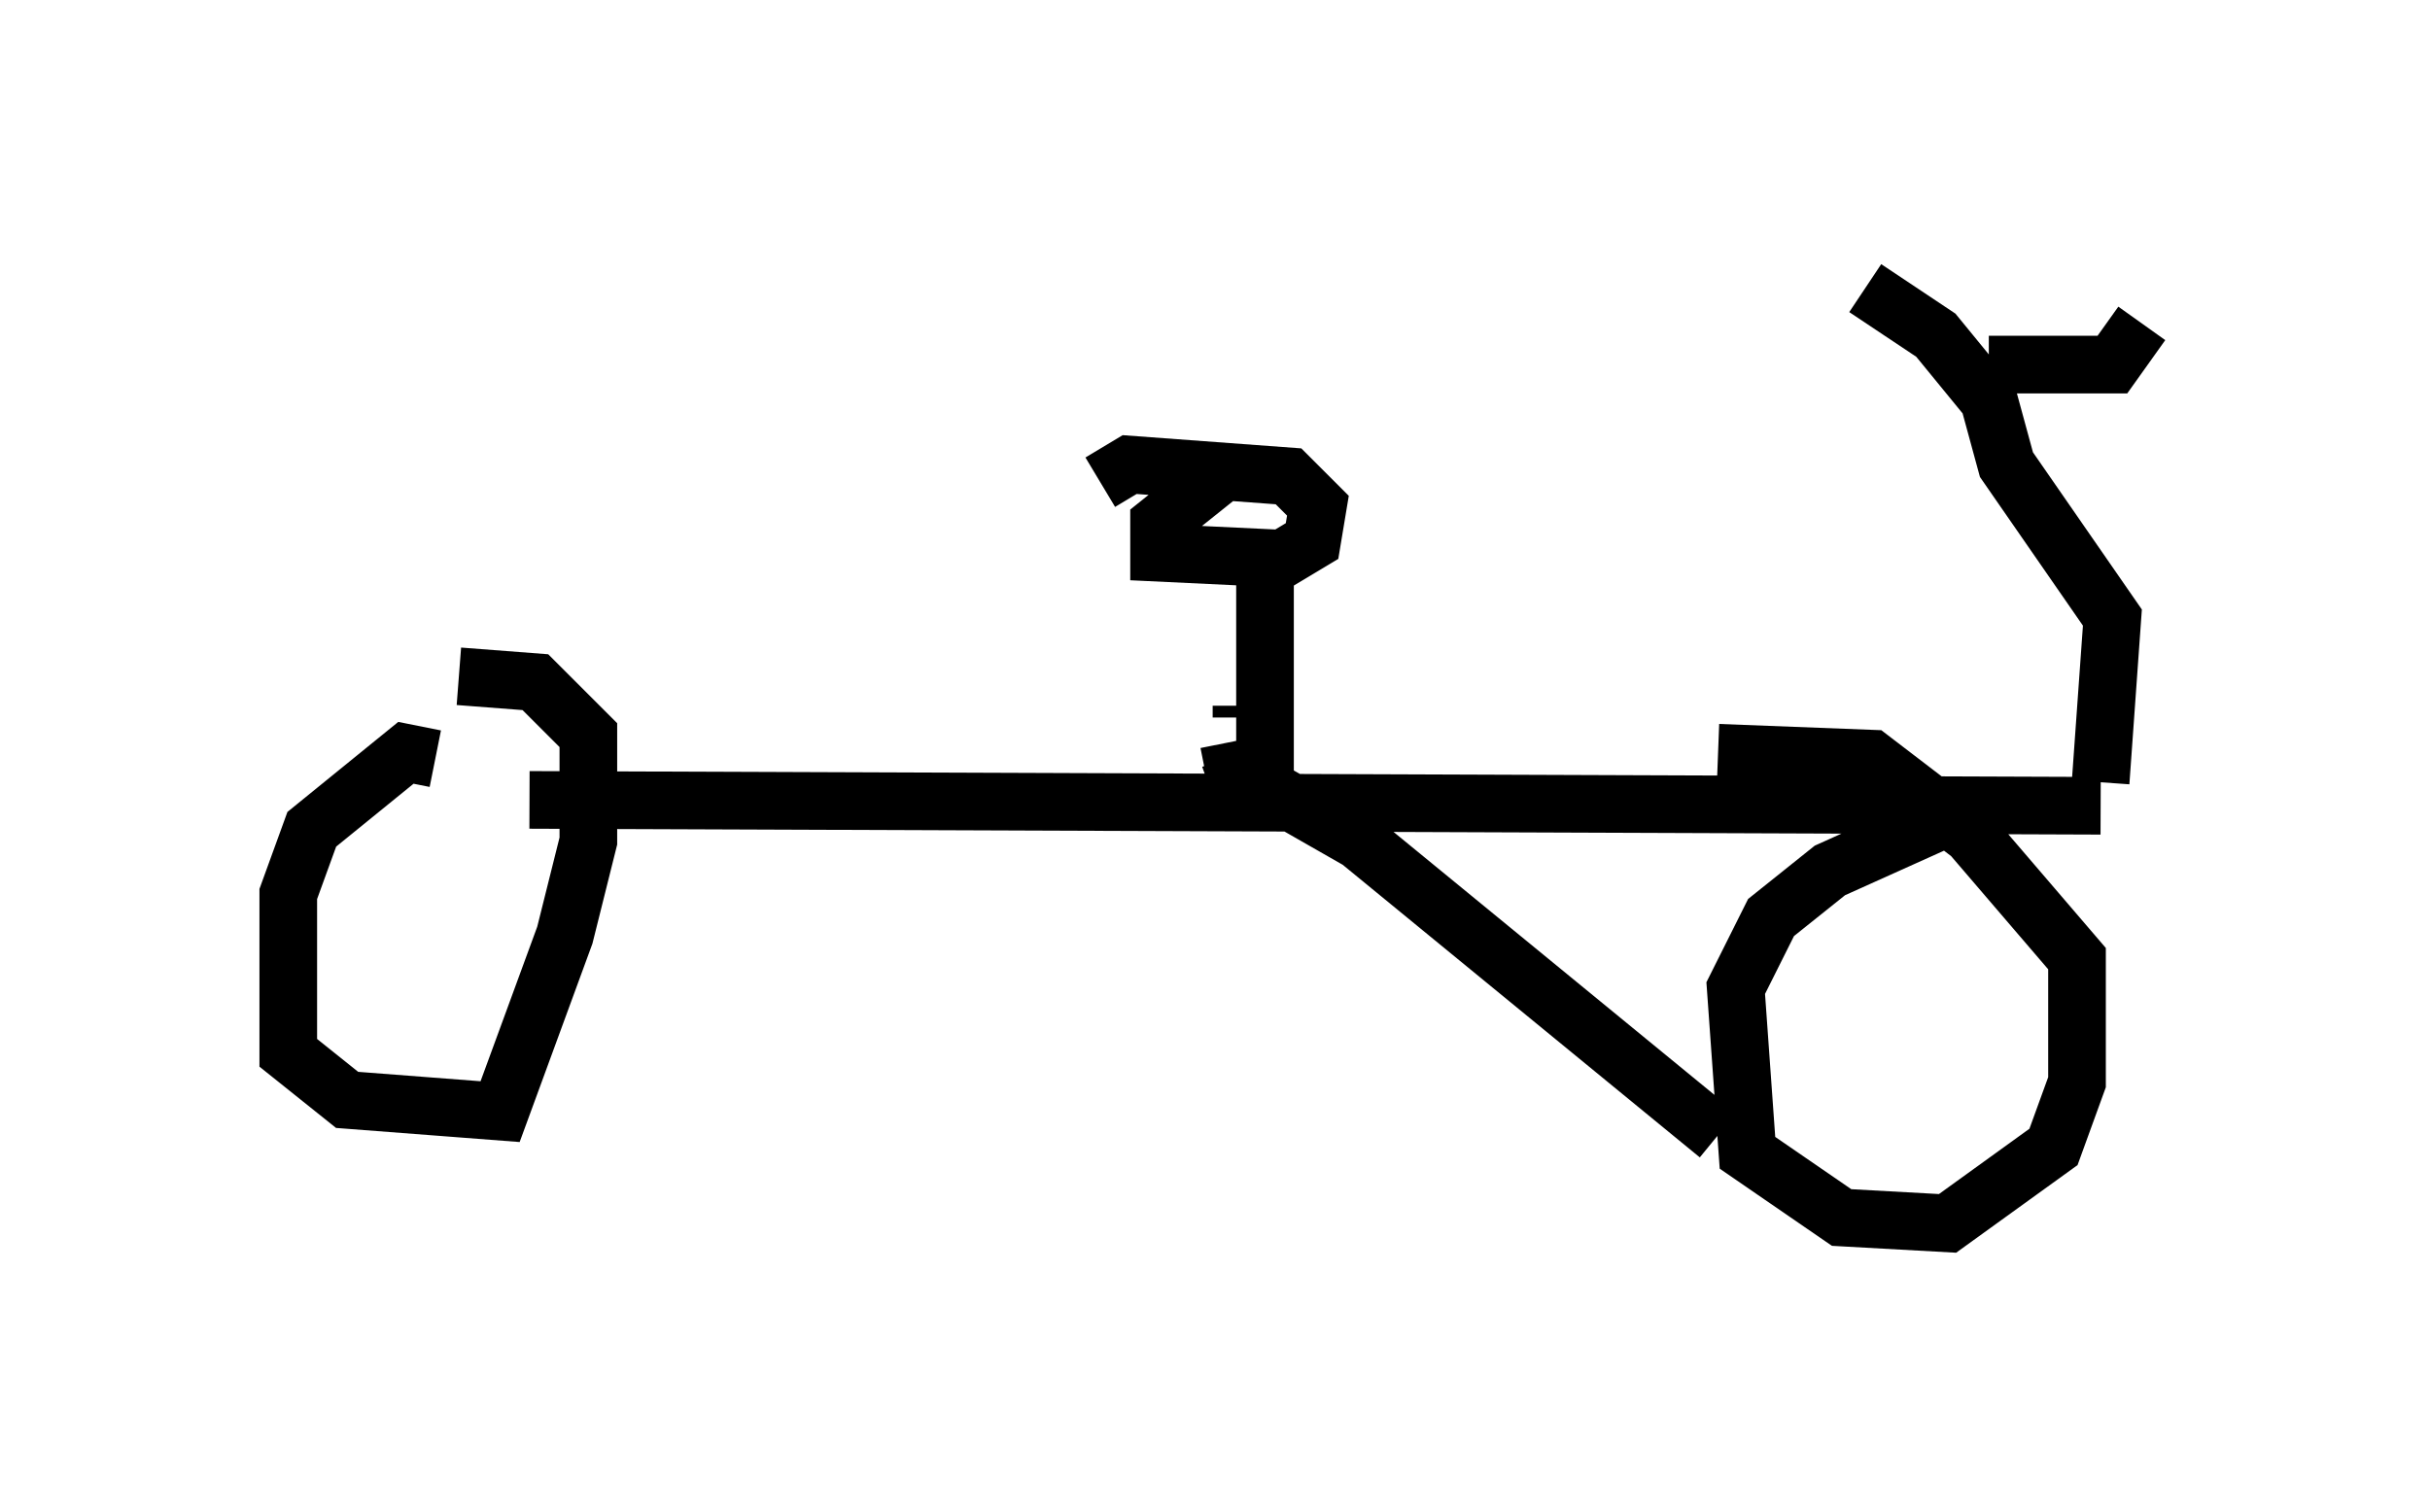 <?xml version="1.0" encoding="utf-8" ?>
<svg baseProfile="full" height="26.231" version="1.1" width="42.157" xmlns="http://www.w3.org/2000/svg" xmlns:ev="http://www.w3.org/2001/xml-events" xmlns:xlink="http://www.w3.org/1999/xlink"><defs /><rect fill="white" height="26.231" width="42.157" x="0" y="0" /><path d="M6.94, 13.575 m2.246, 0.306 l27.257, 0.102 m0.0, -0.408 l0.204, -2.858 -1.838, -2.654 l-0.306, -1.123 -0.919, -1.123 l-1.225, -0.817 m2.144, 1.327 l2.144, 0.0 0.51, -0.715 m-15.619, 6.635 l0.0, 0.204 m0.408, 1.021 l0.0, -4.083 m-0.817, -1.123 l-1.021, 0.817 0.0, 0.51 l2.144, 0.102 0.51, -0.306 l0.102, -0.613 -0.51, -0.51 l-2.756, -0.204 -0.51, 0.306 m-11.536, 4.798 l-0.51, -0.102 -1.633, 1.327 l-0.408, 1.123 0.0, 2.756 l1.021, 0.817 2.654, 0.204 l1.123, -3.063 0.408, -1.633 l0.0, -1.838 -0.919, -0.919 l-1.327, -0.102 m25.827, 2.45 l-2.042, 0.919 -1.021, 0.817 l-0.613, 1.225 0.204, 2.858 l1.633, 1.123 1.838, 0.102 l1.838, -1.327 0.408, -1.123 l0.0, -2.144 -1.838, -2.144 l-1.735, -1.327 -2.654, -0.102 m-8.881, 0.408 l0.51, -0.102 2.144, 1.225 l6.227, 5.104 m-7.656, -6.329 l-1.123, 0.408 " fill="none" stroke="black" stroke-width="1" /></svg>